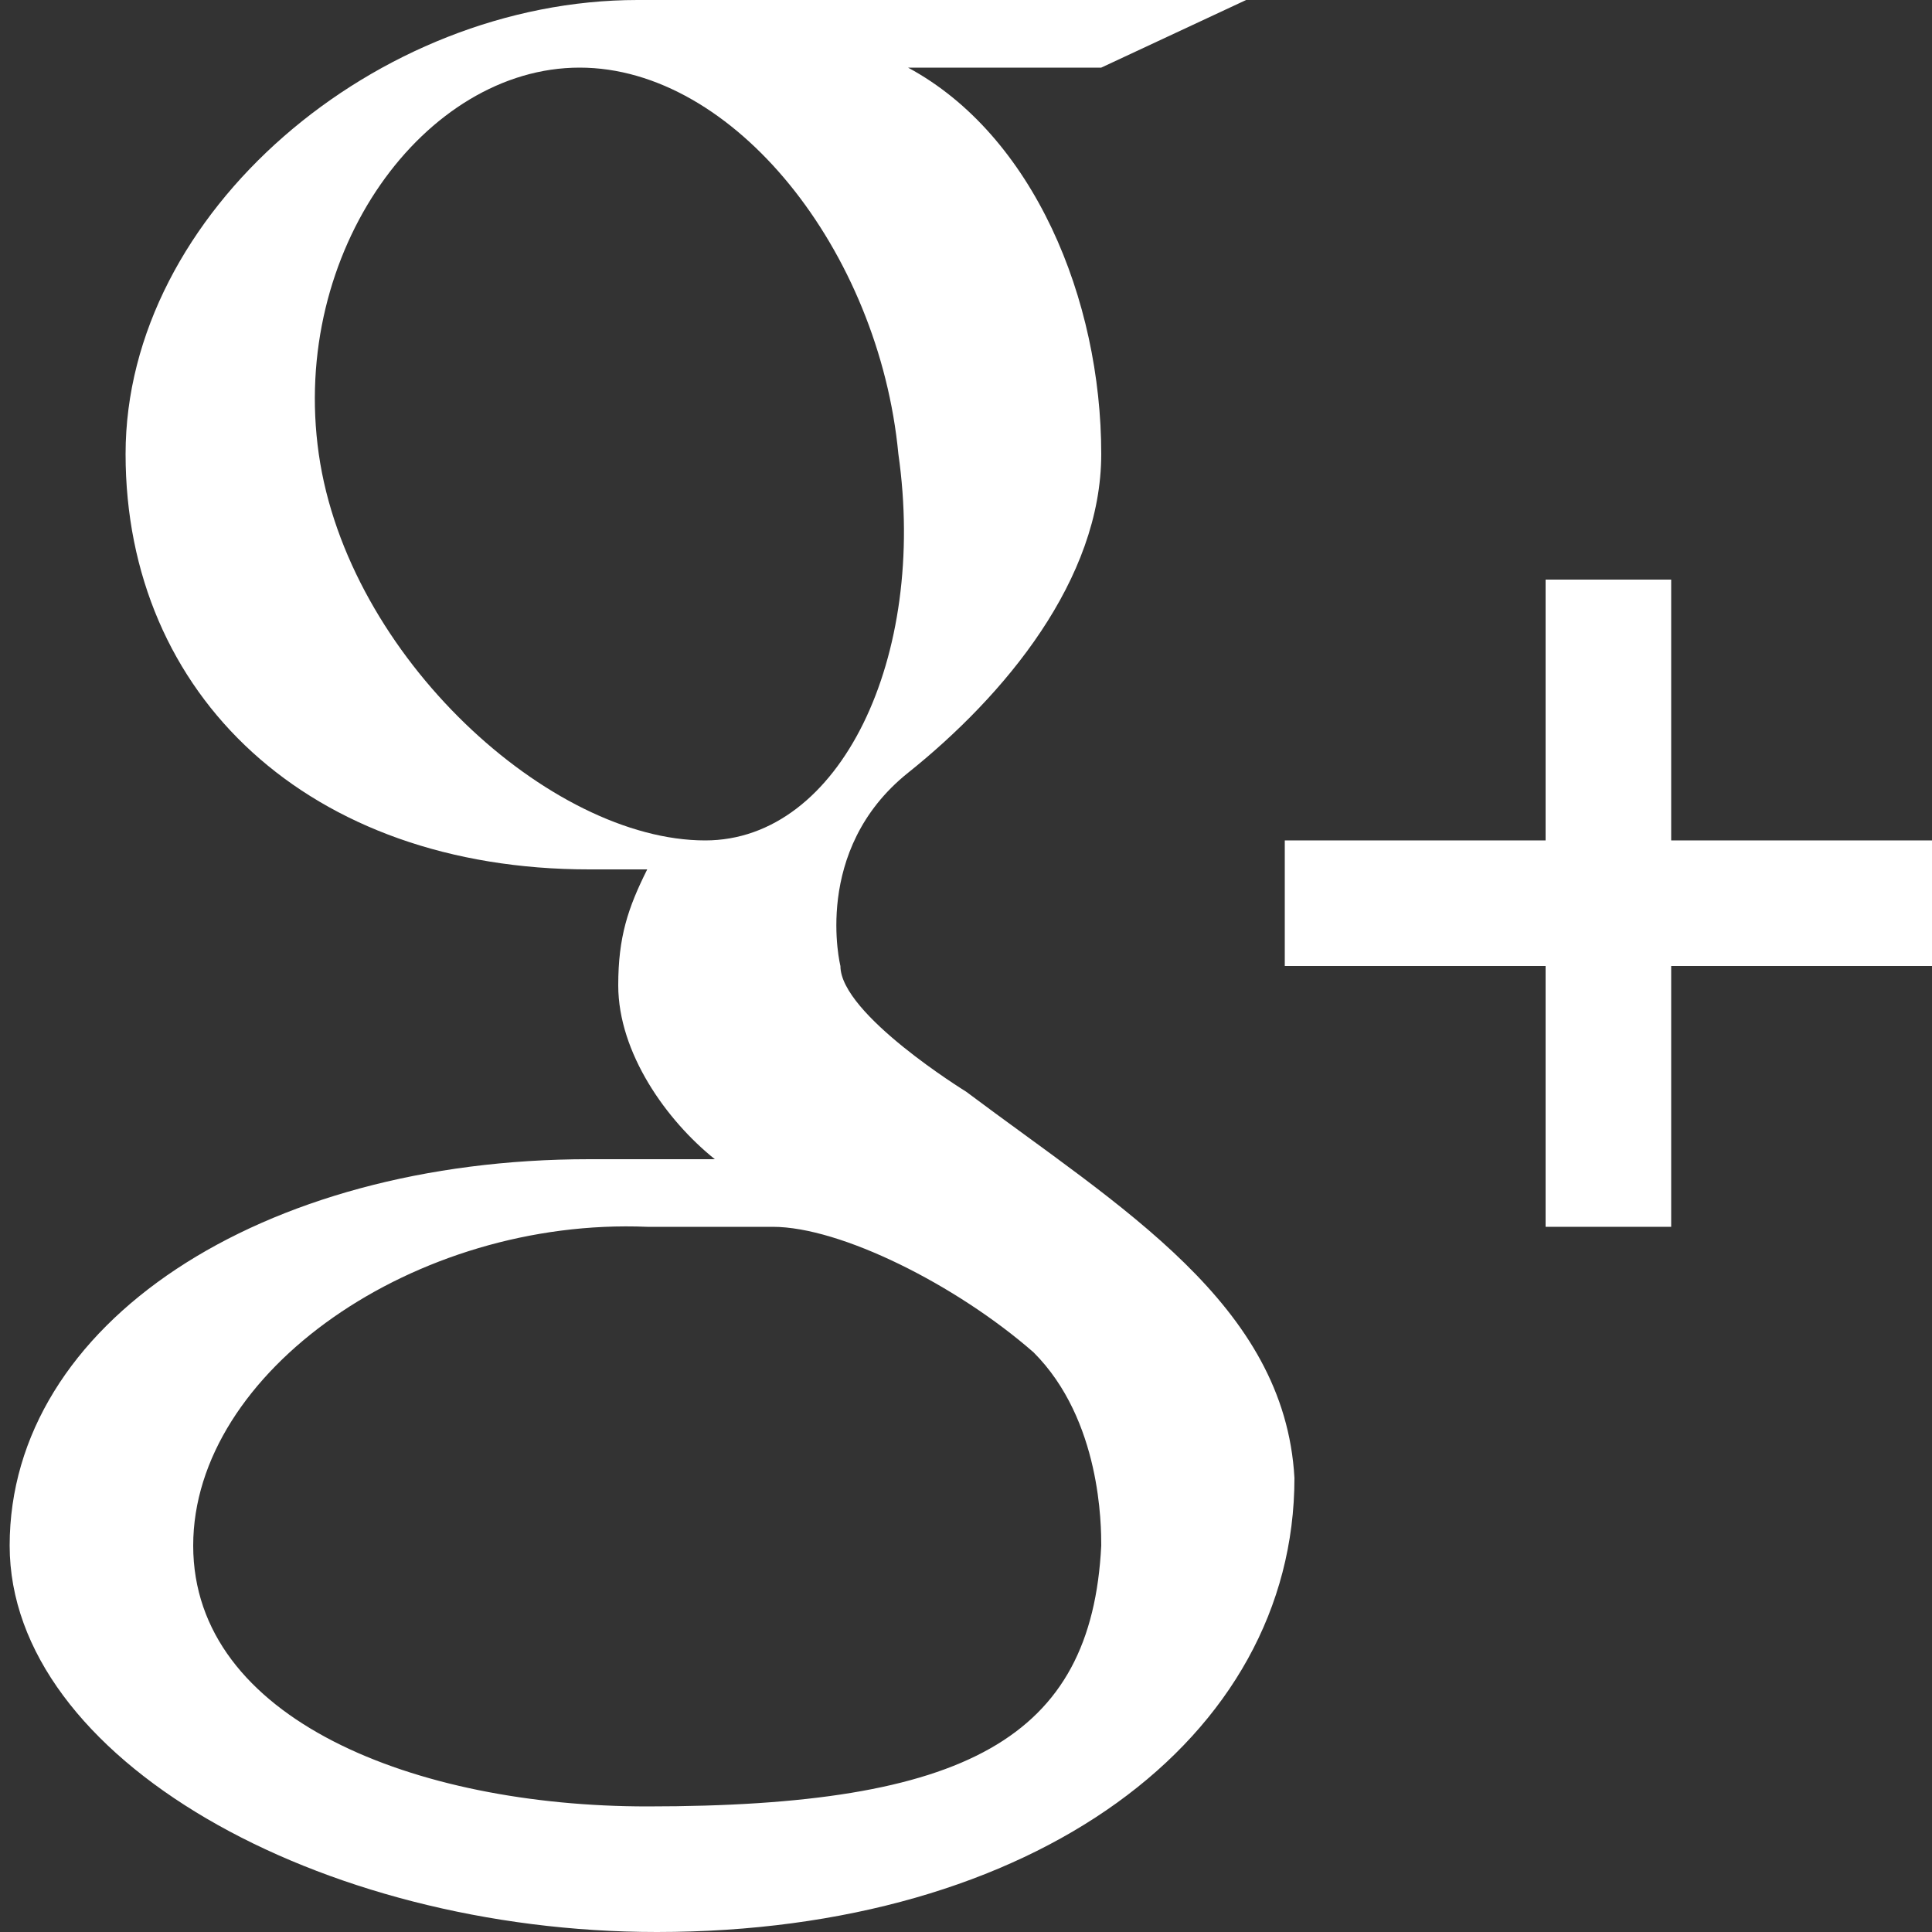 <?xml version="1.0" encoding="utf-8"?>
<!-- Generator: Adobe Illustrator 21.0.0, SVG Export Plug-In . SVG Version: 6.00 Build 0)  -->
<svg version="1.1" id="g_x2B_" xmlns="http://www.w3.org/2000/svg" xmlns:xlink="http://www.w3.org/1999/xlink" x="0px" y="0px"
	 viewBox="0 0 20 20" style="enable-background:new 0 0 20 20;" xml:space="preserve">
<rect x="0" y="0" width="20" height="20" fill="#333333" stroke="none"/>
<style type="text/css">
	.st0{opacity:1;}
	.st1{fill:#FFFFFF;}
</style>
<g class="st0">
	<polygon id="_x2B_" class="st1" points="20,8.7 17.3,8.7 17.3,6 16,6 16,8.7 13.3,8.7 13.3,10 16,10 16,12.7 17.3,12.7 17.3,10 
		20,10 	"/>
	<path id="g" class="st1" d="M10,11.3c0,0-1.3-0.8-1.3-1.3c0,0-0.3-1.2,0.7-2c1-0.8,2-2,2-3.3c0-1.6-0.7-3.3-2-4h2L12.9,0
		c0,0-4.7,0-6.3,0C3.9,0,1.3,2.2,1.3,4.7C1.3,7.2,3.2,9,6.1,9c0.2,0,0.4,0,0.6,0c-0.2,0.4-0.3,0.7-0.3,1.2c0,0.7,0.5,1.4,1,1.8
		c-0.4,0-1,0-1.3,0c-3.4,0-6,1.7-6,4c0,2.2,3.2,4,6.7,4c3.9,0,6.6-2,6.6-4.7C13.3,13.5,11.6,12.5,10,11.3z M7.3,8.7
		c-1.6,0-3.7-1.9-4-4c-0.3-2.1,1.1-4,2.7-4c1.6,0,3.1,1.9,3.3,4C9.6,6.8,8.7,8.7,7.3,8.7z M6.7,18.7C4.3,18.7,2,17.8,2,16
		c0-1.8,2.3-3.4,4.7-3.3c0.6,0,1.3,0,1.3,0c0.7,0,1.9,0.6,2.7,1.3c0.7,0.7,0.7,1.8,0.7,2C11.3,18,10,18.7,6.7,18.7z"/>
</g>
</svg>
